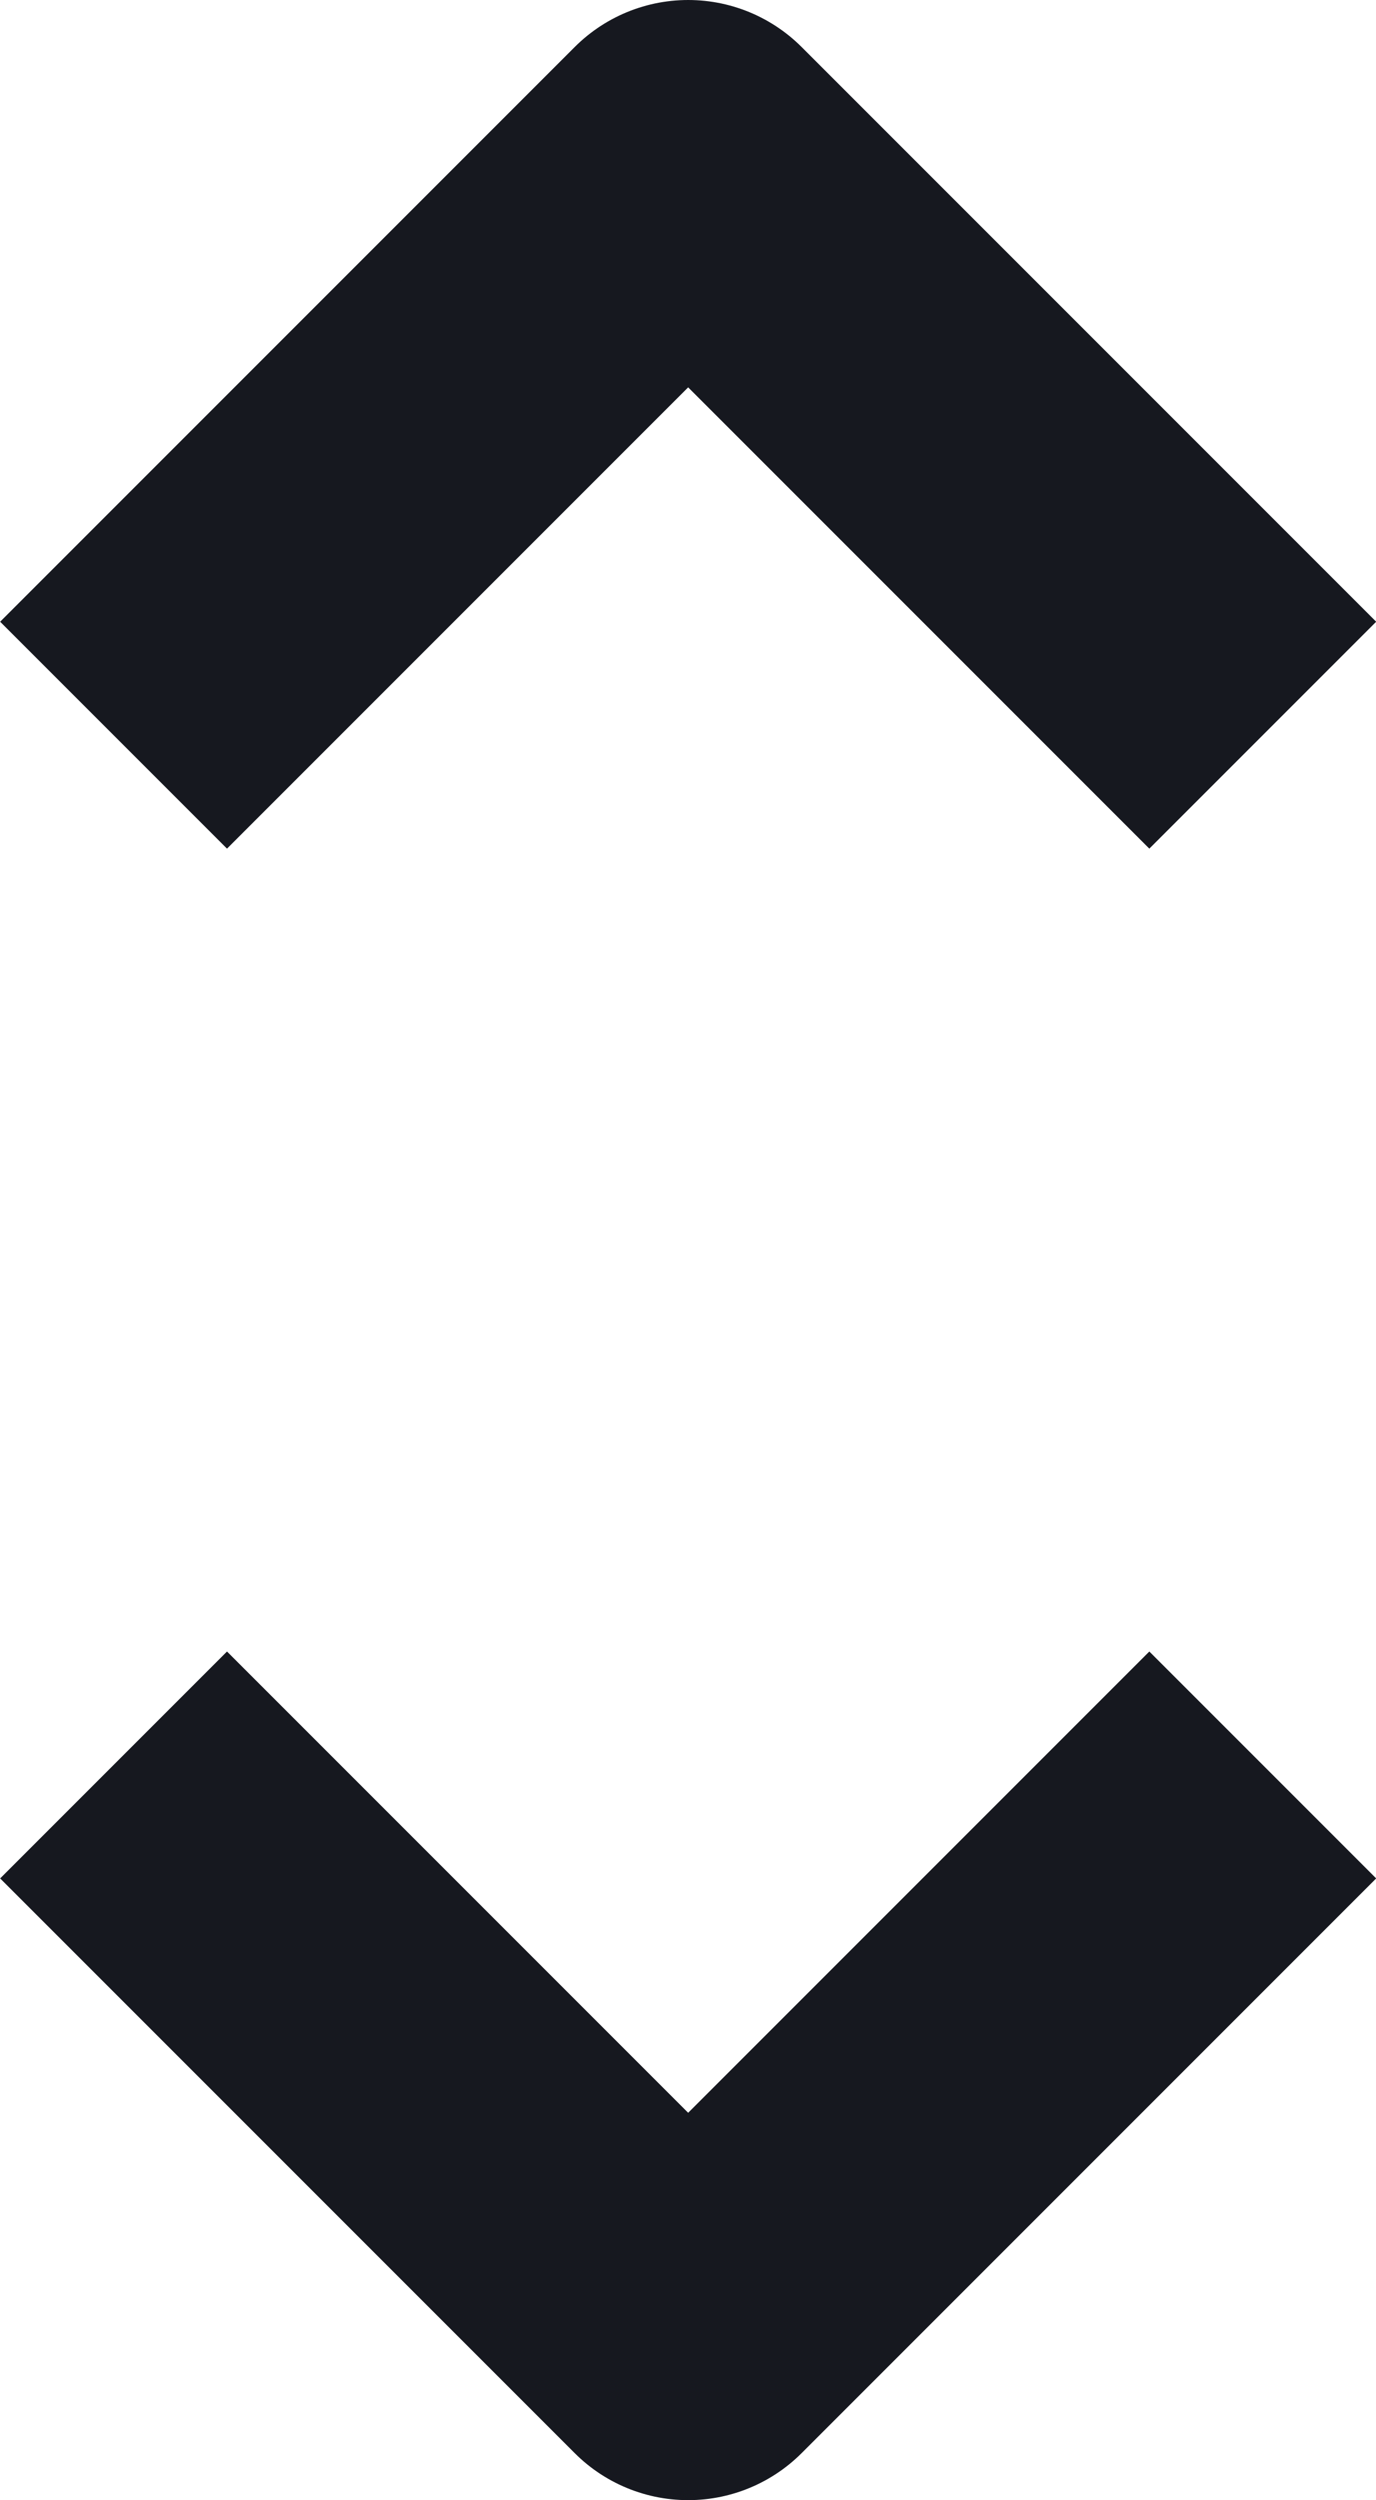 <svg xmlns="http://www.w3.org/2000/svg" width="4.289" height="7.791" viewBox="0 0 4.289 7.791"><g transform="translate(0.354 0.5)"><path d="M-21127.273-5333.552l1.791-1.791,1.791,1.791" transform="translate(21127.273 5335.343)" fill="none" stroke="#16181f" stroke-linejoin="round" stroke-width="1"/><path d="M-21127.273-5335.343l1.791,1.791,1.791-1.791" transform="translate(21127.273 5340.343)" fill="none" stroke="#16181f" stroke-linejoin="round" stroke-width="1"/></g></svg>